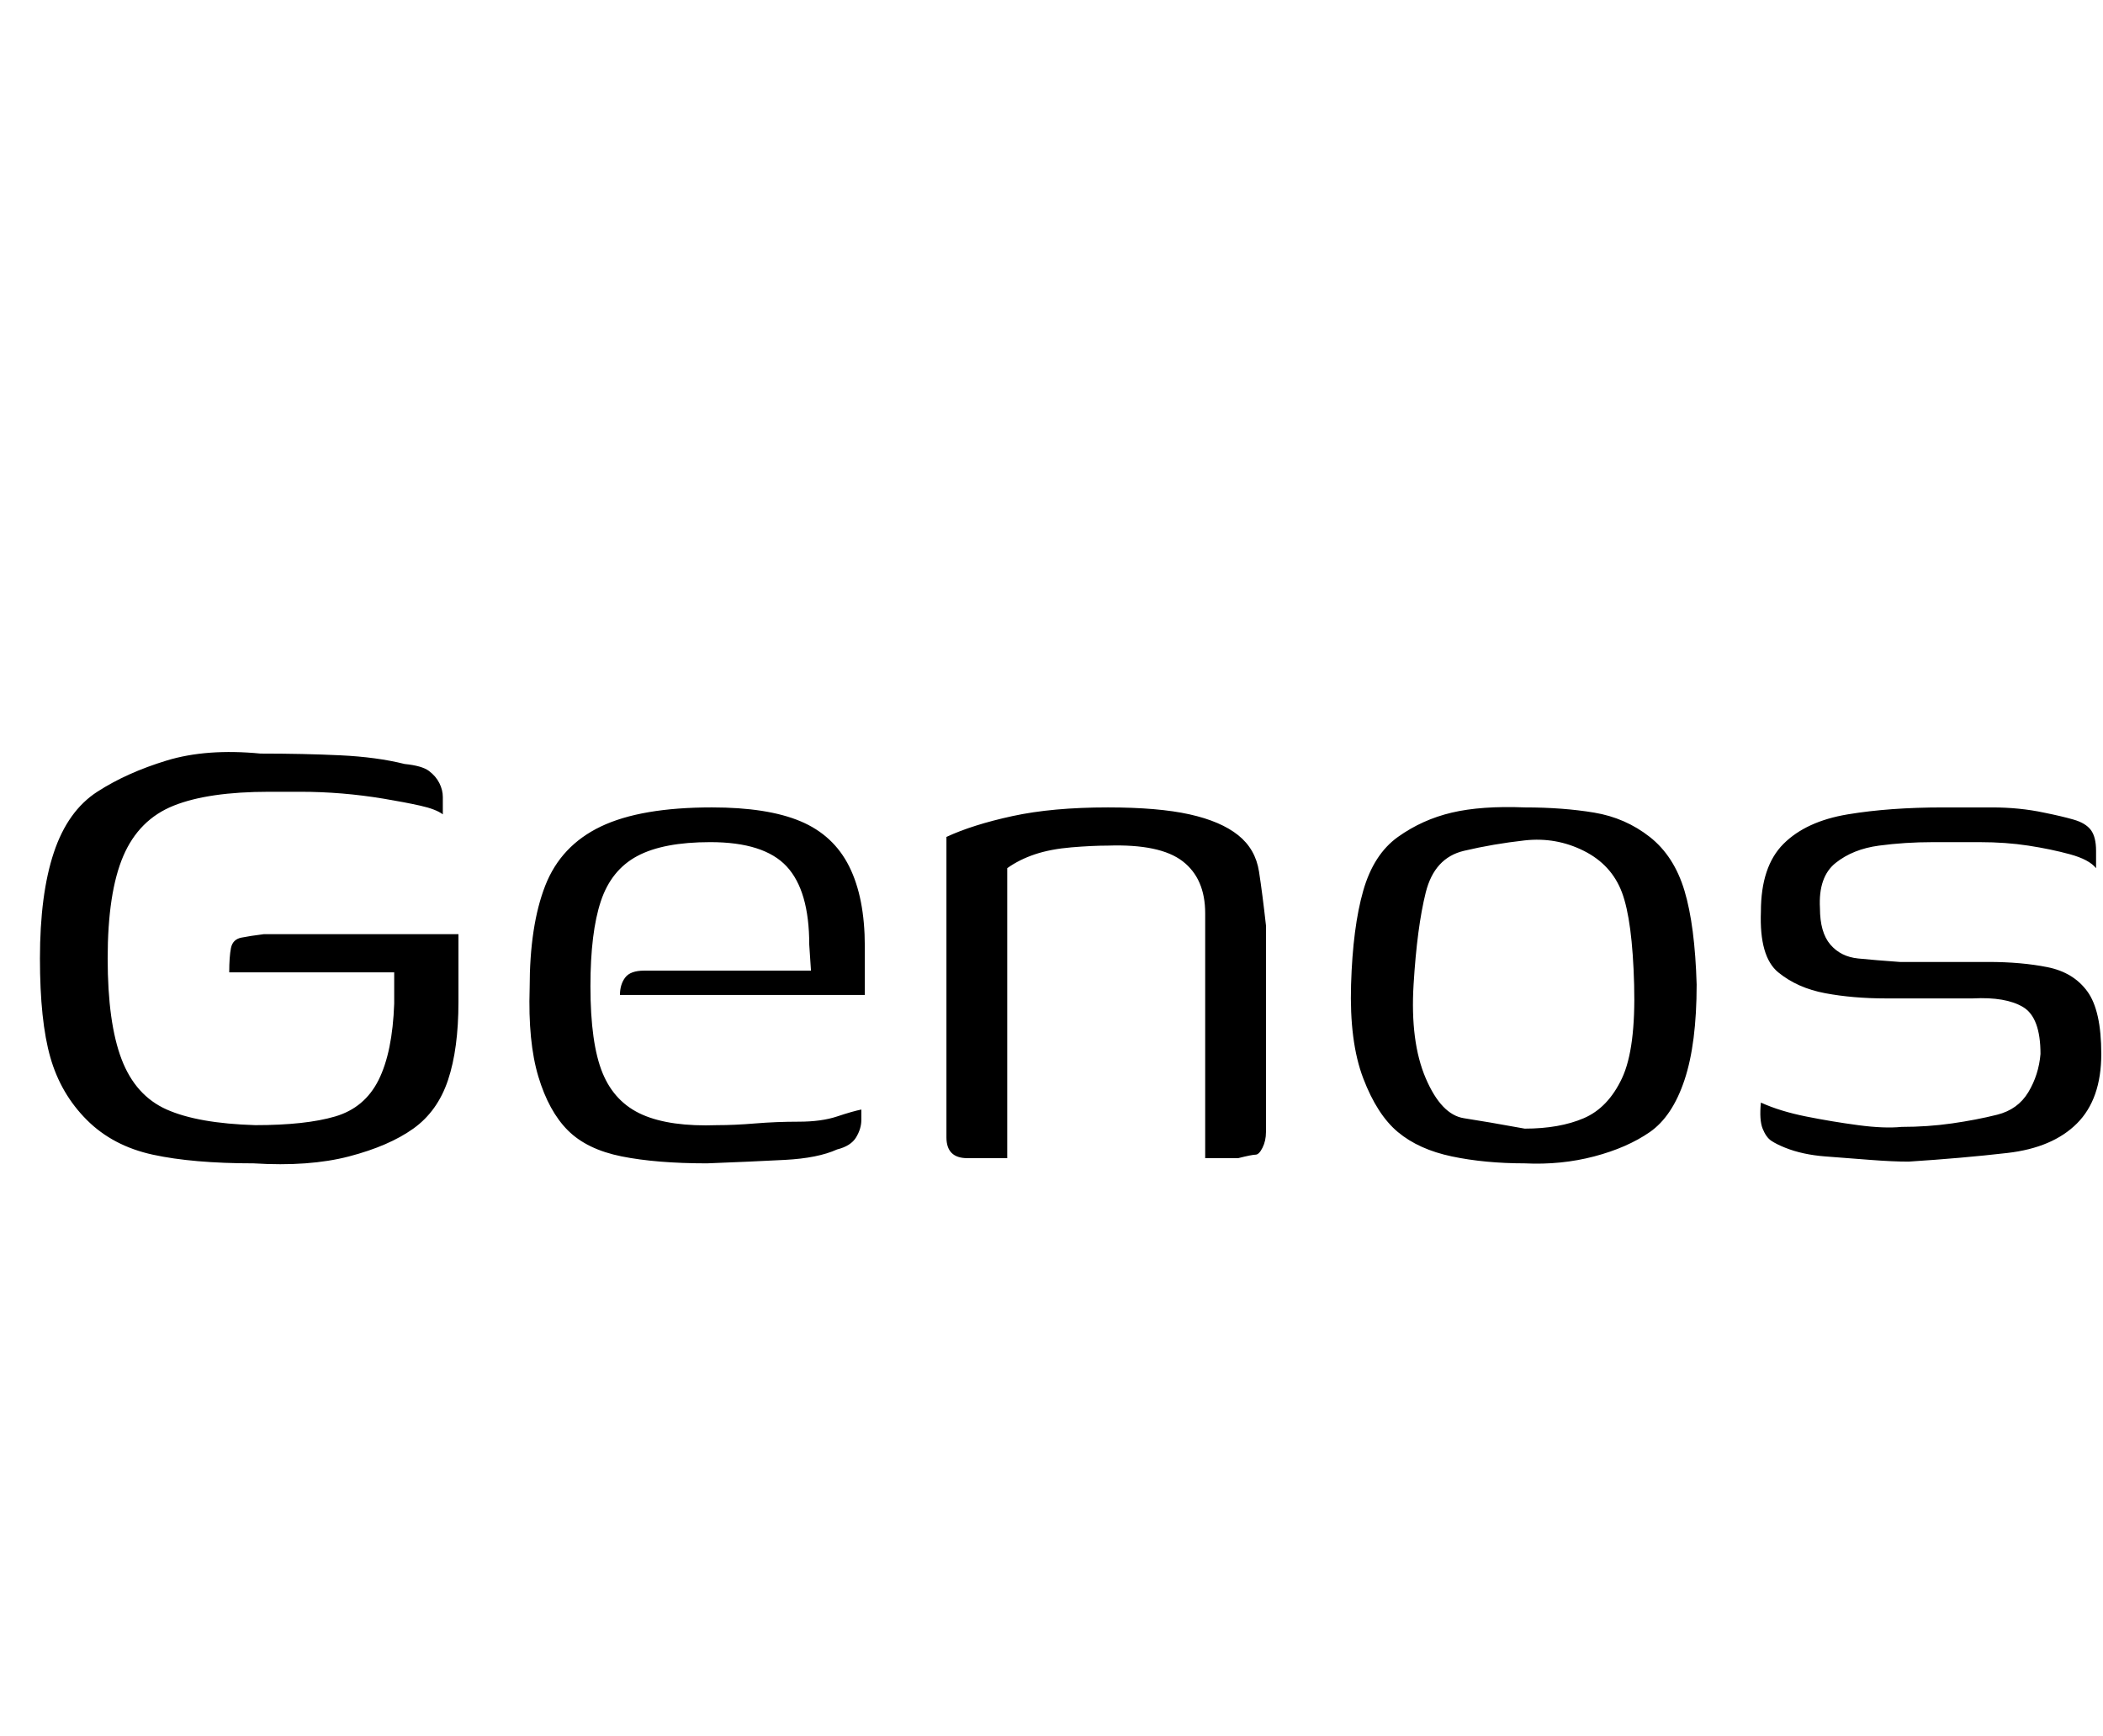 <svg id="fnt-Genos" viewBox="0 0 1211 1000" xmlns="http://www.w3.org/2000/svg"><path id="genos" class="f" d="M146 670q-35 0-58-5t-38-20-21-36-6-57q0-37 8-61t25-35 40-18 54-4q25 0 46 1t37 5q10 1 14 4t6 7 2 8v10q-4-3-13-5t-21-4-24-3-24-1-18 0q-35 0-55 8t-29 29-9 59q0 37 8 58t26 29 51 9q29 0 46-5t25-21 9-44q0-6 0-11t0-7h-95q0-9 1-14t6-6 13-2h112v39q0 27-6 45t-20 28-37 16-55 4m261 0q-29 0-49-4t-31-15-17-31-5-51q0-36 9-59t32-34 64-11q32 0 51 8t28 26 9 46v28h-141q0-6 3-10t11-4h96l-1-15q0-31-13-45t-44-14q-27 0-42 8t-21 26-6 49q0 33 7 50t23 24 43 6q10 0 22-1t25-1 22-3 14-4v6q0 5-3 10t-11 7q-11 5-30 6t-45 2m173-3h-23q-12 0-12-12v-173q15-7 38-12t55-5q29 0 47 4t28 12 12 21 4 31v119q0 5-2 9t-4 4-10 2h-19v-141q0-20-13-30t-43-9q-9 0-21 1t-21 4-16 8v167m298 3q-23 0-42-4t-31-14-20-31-7-54 7-54 20-31 31-14 42-3q22 0 40 3t32 14 20 31 7 54q0 34-7 55t-20 30-32 14-40 4m0-20q20 0 34-6t22-23 7-54-7-53-22-24-34-6-35 6-22 24-7 53 7 54 22 23 35 6m221 19q-9 0-22-1t-26-2-23-5q-5-2-8-4t-5-7-1-15q11 5 26 8t30 5 25 1q15 0 29-2t26-5 18-13 7-22q0-21-10-27t-29-5h-50q-19 0-35-3t-27-12-10-35q0-26 13-39t37-17 55-4q12 0 28 0t30 3q10 2 17 4t10 6 3 12v10q-4-5-15-8t-24-5-28-2-27 0q-16 0-31 2t-25 10-9 26q0 14 6 21t16 8 24 2h51q19 0 34 3t23 14 8 36q0 26-14 40t-40 17-57 5" />
</svg>